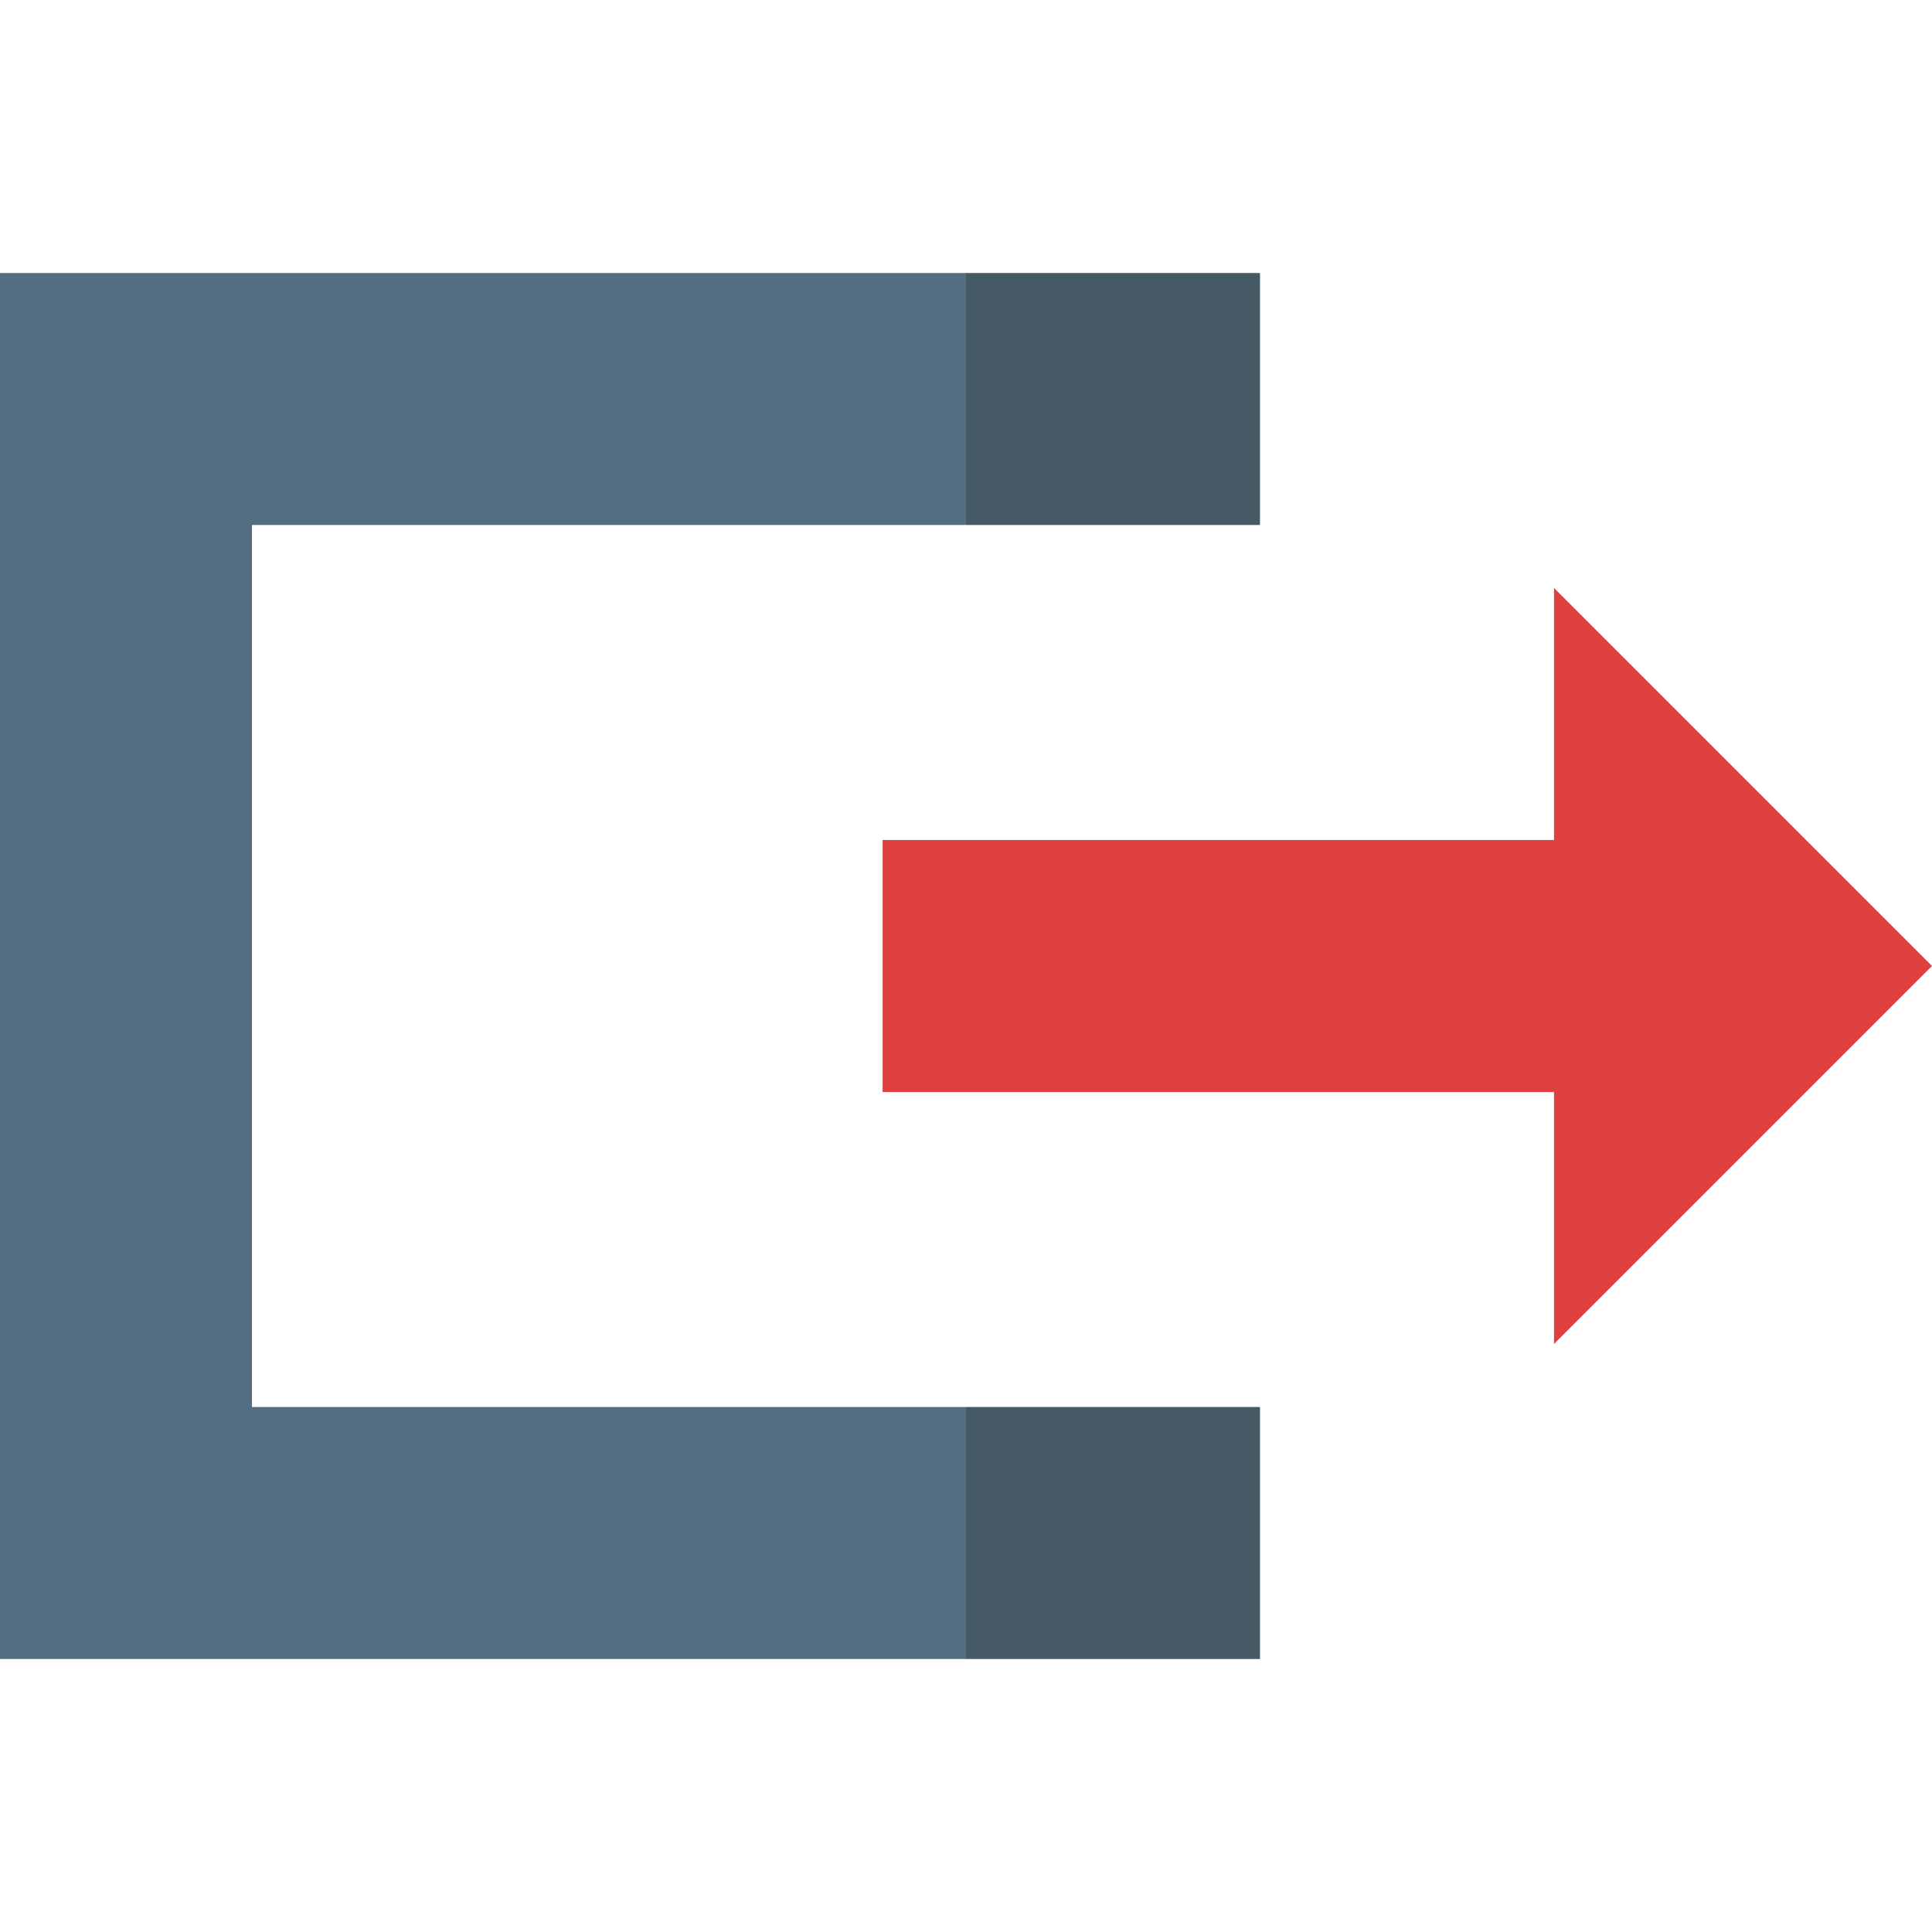 <!DOCTYPE svg PUBLIC "-//W3C//DTD SVG 1.1//EN" "http://www.w3.org/Graphics/SVG/1.1/DTD/svg11.dtd">
<svg version="1.1" id="Layer_1" xmlns="http://www.w3.org/2000/svg" xmlns:xlink="http://www.w3.org/1999/xlink" viewBox="0 0 512 512" xml:space="preserve" width="32px" height="32px" fill="#000000">
<g id="SVGRepo_bgCarrier" stroke-width="0"/>
<g id="SVGRepo_tracerCarrier" stroke-linecap="round" stroke-linejoin="round"/>
<g id="SVGRepo_iconCarrier"> <polygon style="fill:#df4040;" points="411.826,222.609 233.903,222.609 233.903,289.391 411.826,289.391 411.826,356.174 512,256 411.826,155.826 "/> <polygon style="fill:#546e81;" points="66.783,139.13 256,139.13 278.261,105.739 256,72.348 0,72.348 0,439.652 256,439.652 278.261,406.261 256,372.87 66.783,372.87 "/> <g> <rect x="256" y="372.87" style="fill:#455a64;" width="77.913" height="66.783"/> <rect x="256" y="72.348" style="fill:#455a64;" width="77.913" height="66.783"/> </g> </g>
</svg>